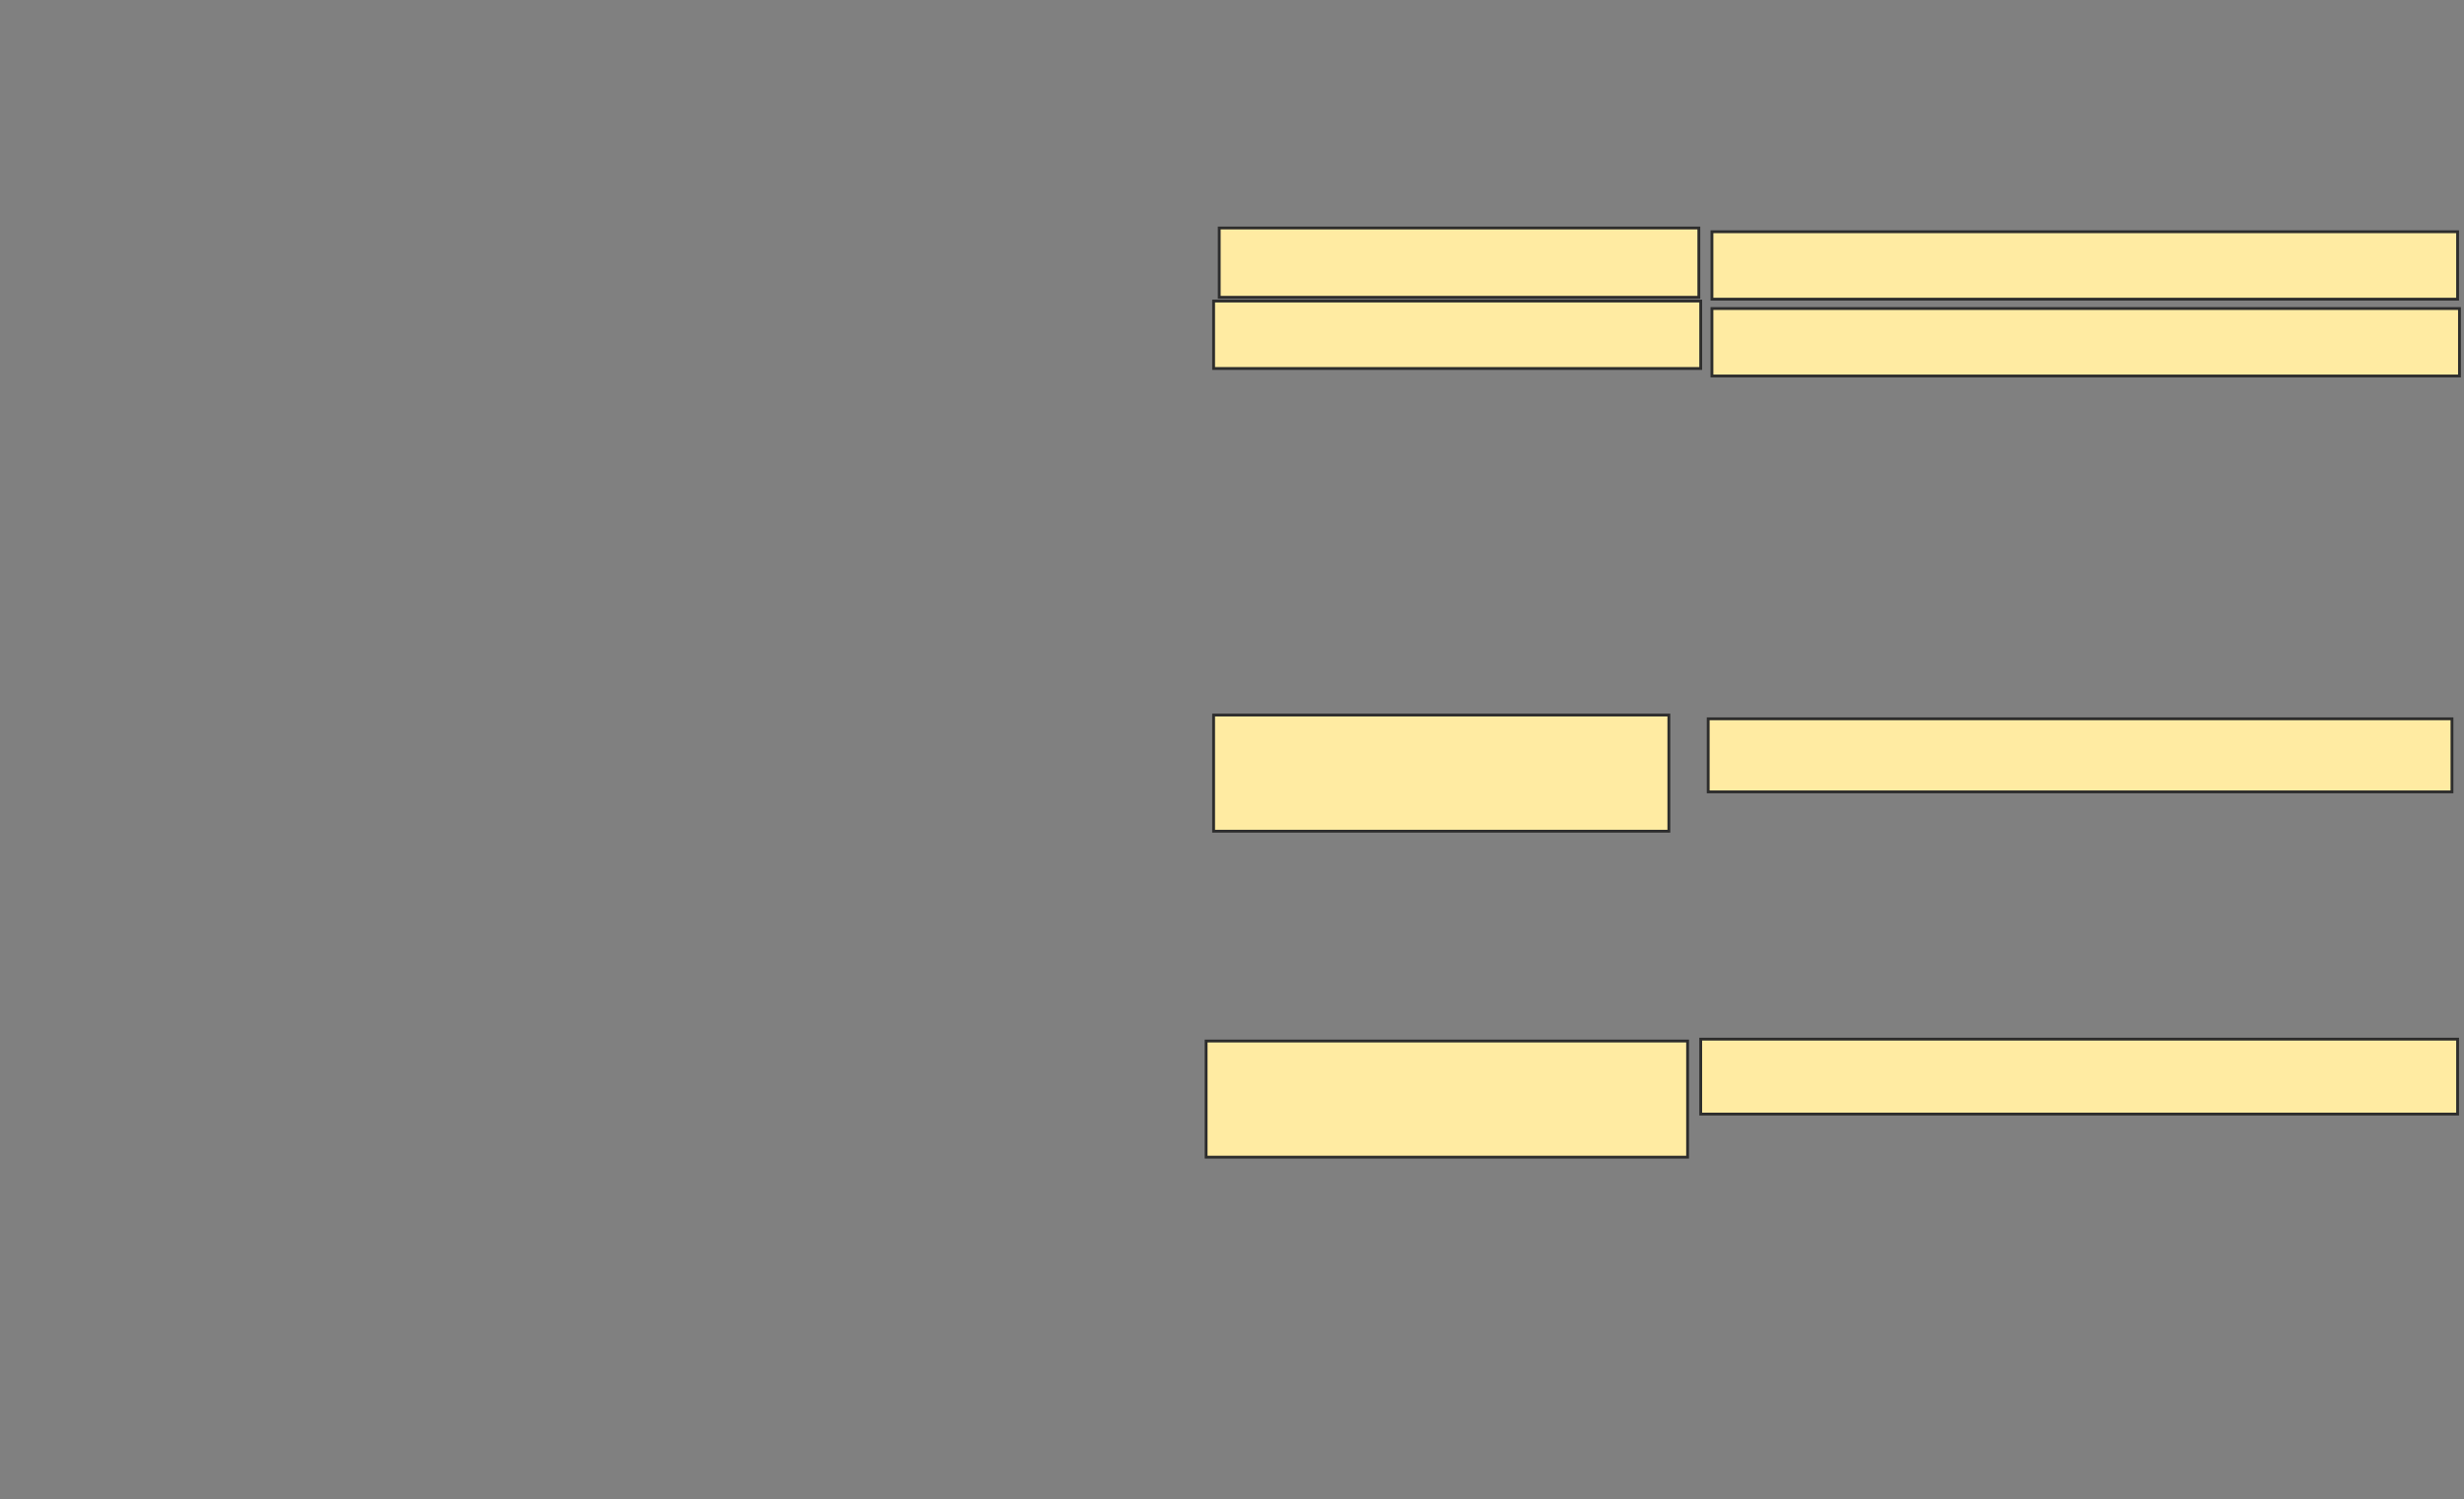 <svg height="530" width="871" xmlns="http://www.w3.org/2000/svg">
 <rect width="100%" height="100%" fill="#808080" stroke="none"/>
 <!-- Created with Image Occlusion Enhanced -->
 <g>
  <title>Labels</title>
 </g>
 <g>
  <title>Masks</title>
  <rect fill="#FFEBA2" height="23.841" id="b2452f21b1d34718ac9d7686ec628491-ao-1" stroke="#2D2D2D" width="263.576" x="605.159" y="81.921"/>
  <rect fill="#FFEBA2" height="23.841" id="b2452f21b1d34718ac9d7686ec628491-ao-2" stroke="#2D2D2D" stroke-dasharray="null" stroke-linecap="null" stroke-linejoin="null" width="264.238" x="605.159" y="109.073"/>
  <rect fill="#FFEBA2" height="25.828" id="b2452f21b1d34718ac9d7686ec628491-ao-3" stroke="#2D2D2D" stroke-dasharray="null" stroke-linecap="null" stroke-linejoin="null" width="262.914" x="603.834" y="254.106"/>
  <rect fill="#FFEBA2" height="26.49" id="b2452f21b1d34718ac9d7686ec628491-ao-4" stroke="#2D2D2D" stroke-dasharray="null" stroke-linecap="null" stroke-linejoin="null" width="267.55" x="601.185" y="367.351"/>
  <rect fill="#FFEBA2" height="24.503" id="b2452f21b1d34718ac9d7686ec628491-ao-5" stroke="#2D2D2D" stroke-dasharray="null" stroke-linecap="null" stroke-linejoin="null" width="169.536" x="430.987" y="80.596"/>
  <rect fill="#FFEBA2" height="23.841" id="b2452f21b1d34718ac9d7686ec628491-ao-6" stroke="#2D2D2D" stroke-dasharray="null" stroke-linecap="null" stroke-linejoin="null" width="172.185" x="429" y="106.424"/>
  <rect fill="#FFEBA2" height="41.06" id="b2452f21b1d34718ac9d7686ec628491-ao-7" stroke="#2D2D2D" stroke-dasharray="null" stroke-linecap="null" stroke-linejoin="null" width="160.927" x="429" y="252.781"/>
  <rect fill="#FFEBA2" height="41.06" id="b2452f21b1d34718ac9d7686ec628491-ao-8" stroke="#2D2D2D" stroke-dasharray="null" stroke-linecap="null" stroke-linejoin="null" width="170.199" x="426.351" y="368.013"/>
 </g>
</svg>